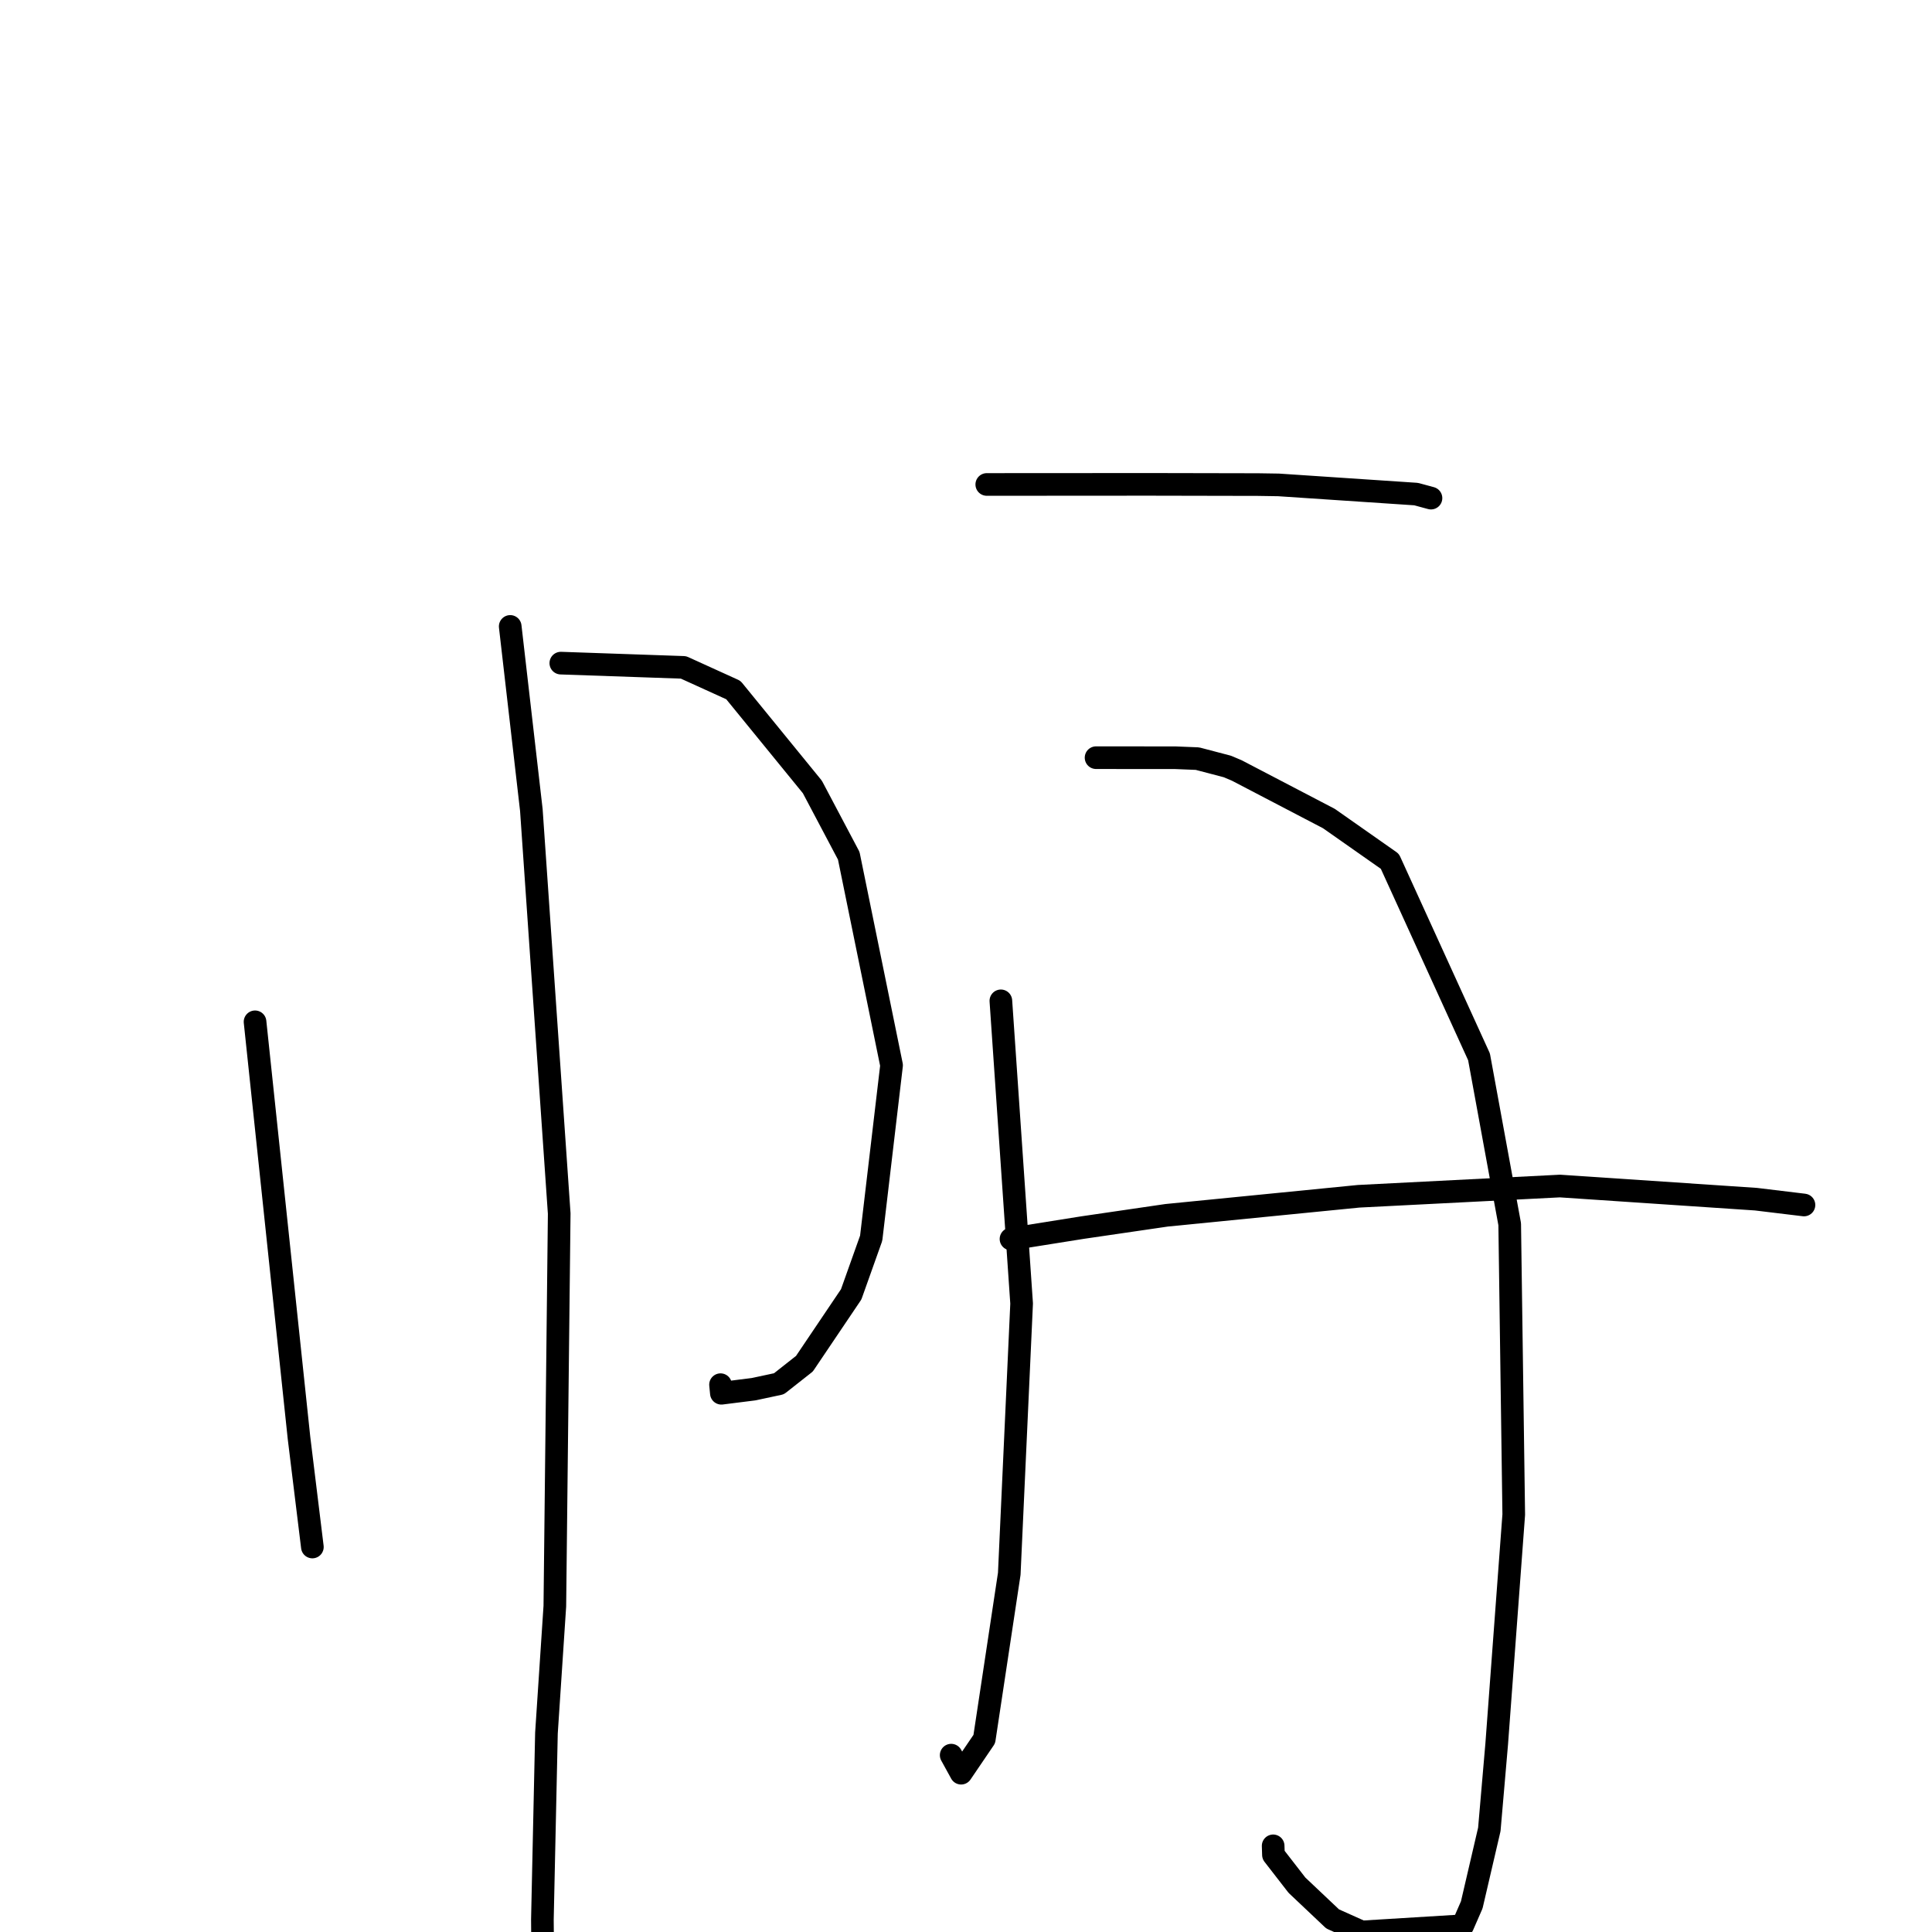 <?xml version="1.0" standalone="no"?>
    <svg width="256" height="256" xmlns="http://www.w3.org/2000/svg" version="1.1">
    <polyline stroke="black" stroke-width="3" stroke-linecap="round" fill="transparent" stroke-linejoin="round" points="33.795 135.396 37.885 174.115 39.619 190.526 41.23 203.672 41.391 204.986 " />
        <polyline stroke="black" stroke-width="3" stroke-linecap="round" fill="transparent" stroke-linejoin="round" points="74.312 87.868 90.567 88.432 97.173 91.436 107.642 104.274 112.465 113.394 118.137 141.158 115.436 164.068 112.787 171.506 106.592 180.697 103.214 183.358 99.856 184.076 95.585 184.614 95.474 183.478 " />
        <polyline stroke="black" stroke-width="3" stroke-linecap="round" fill="transparent" stroke-linejoin="round" points="67.606 83.005 70.406 107.325 74.098 160.802 73.519 212.823 72.408 229.632 71.87 254.338 71.902 258.354 71.905 258.755 " />
        <polyline stroke="black" stroke-width="3" stroke-linecap="round" fill="transparent" stroke-linejoin="round" points="130.753 64.194 141.593 64.188 152.206 64.181 166.7 64.21 169.42 64.252 187.641 65.469 189.575 65.993 189.613 66.003 " />
        <polyline stroke="black" stroke-width="3" stroke-linecap="round" fill="transparent" stroke-linejoin="round" points="132.62 132.617 135.37 172.726 133.733 208.536 130.423 230.438 127.353 234.958 126.12 232.717 126.037 232.567 " />
        <polyline stroke="black" stroke-width="3" stroke-linecap="round" fill="transparent" stroke-linejoin="round" points="145.234 100.396 155.762 100.405 158.665 100.522 162.629 101.562 163.891 102.097 176.088 108.463 184.165 114.131 195.978 140.038 200.043 162.214 200.579 200.689 198.32 231.098 197.343 242.405 195.015 252.407 193.808 255.172 180.427 255.992 176.581 254.268 171.854 249.799 168.738 245.781 168.7 244.584 " />
        <polyline stroke="black" stroke-width="3" stroke-linecap="round" fill="transparent" stroke-linejoin="round" points="133.962 164.173 143.424 162.665 154.593 161.031 180.03 158.513 206.702 157.155 232.667 158.897 238.4 159.59 239.031 159.666 239.035 159.667 " />
        </svg>